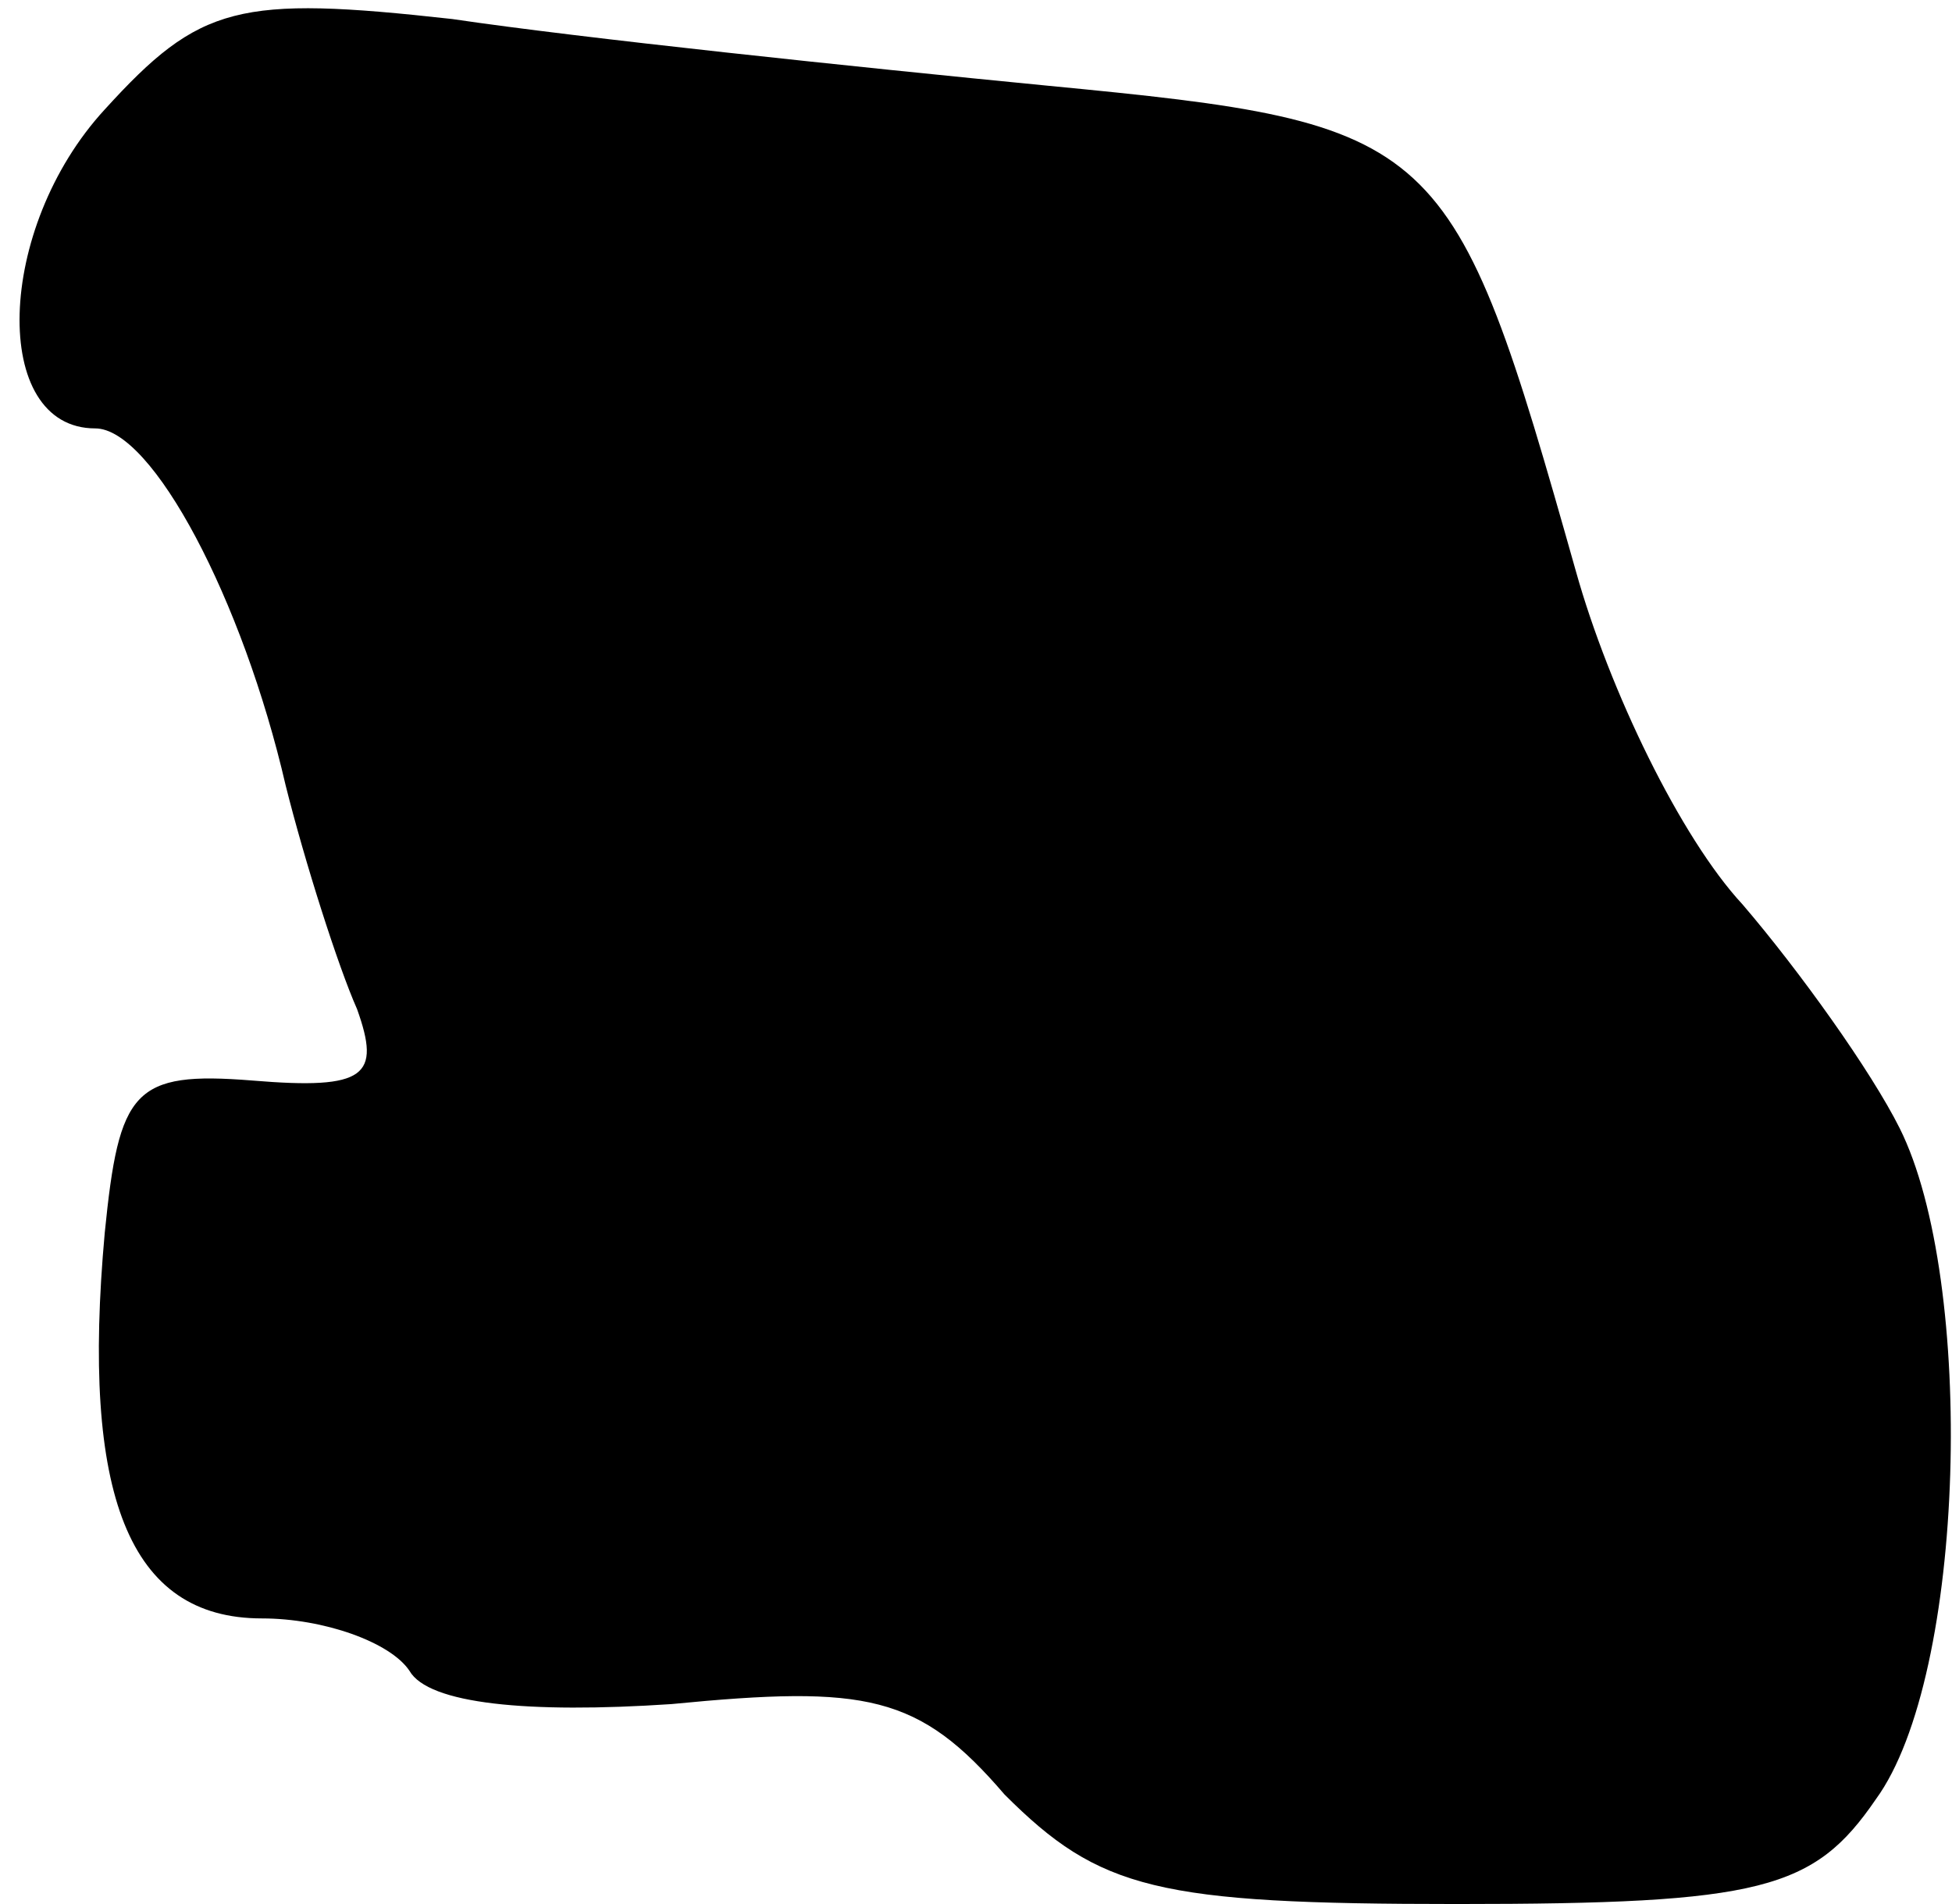 <?xml version="1.0" standalone="no"?>
<!DOCTYPE svg PUBLIC "-//W3C//DTD SVG 20010904//EN"
 "http://www.w3.org/TR/2001/REC-SVG-20010904/DTD/svg10.dtd">
<svg version="1.0" xmlns="http://www.w3.org/2000/svg"
 width="41pt" height="40pt" viewBox="0 0 41 40"
 preserveAspectRatio="xMidYMid meet">
<g transform="translate(0,40) scale(0.1,-0.1)"
fill="#000000" stroke="none">
<path fill="#000000" stroke="none" d="M22 377 c-23 -25 -24 -67 -2 -67 12 0
31 -36 40 -75 4 -16 11 -38 15 -47 5 -14 2 -17 -22 -15 -25 2 -28 -2 -31 -32
-5 -55 5 -81 33 -81 13 0 27 -5 31 -11 4 -7 25 -9 55 -7 41 4 52 2 70 -19 20
-20 32 -23 95 -23 64 0 75 3 88 22 19 26 21 109 5 141 -6 12 -21 33 -33 47
-13 14 -28 45 -35 70 -26 92 -28 94 -111 102 -41 4 -98 10 -125 14 -45 5 -53
3 -73 -19z"/>
</g>
</svg>
